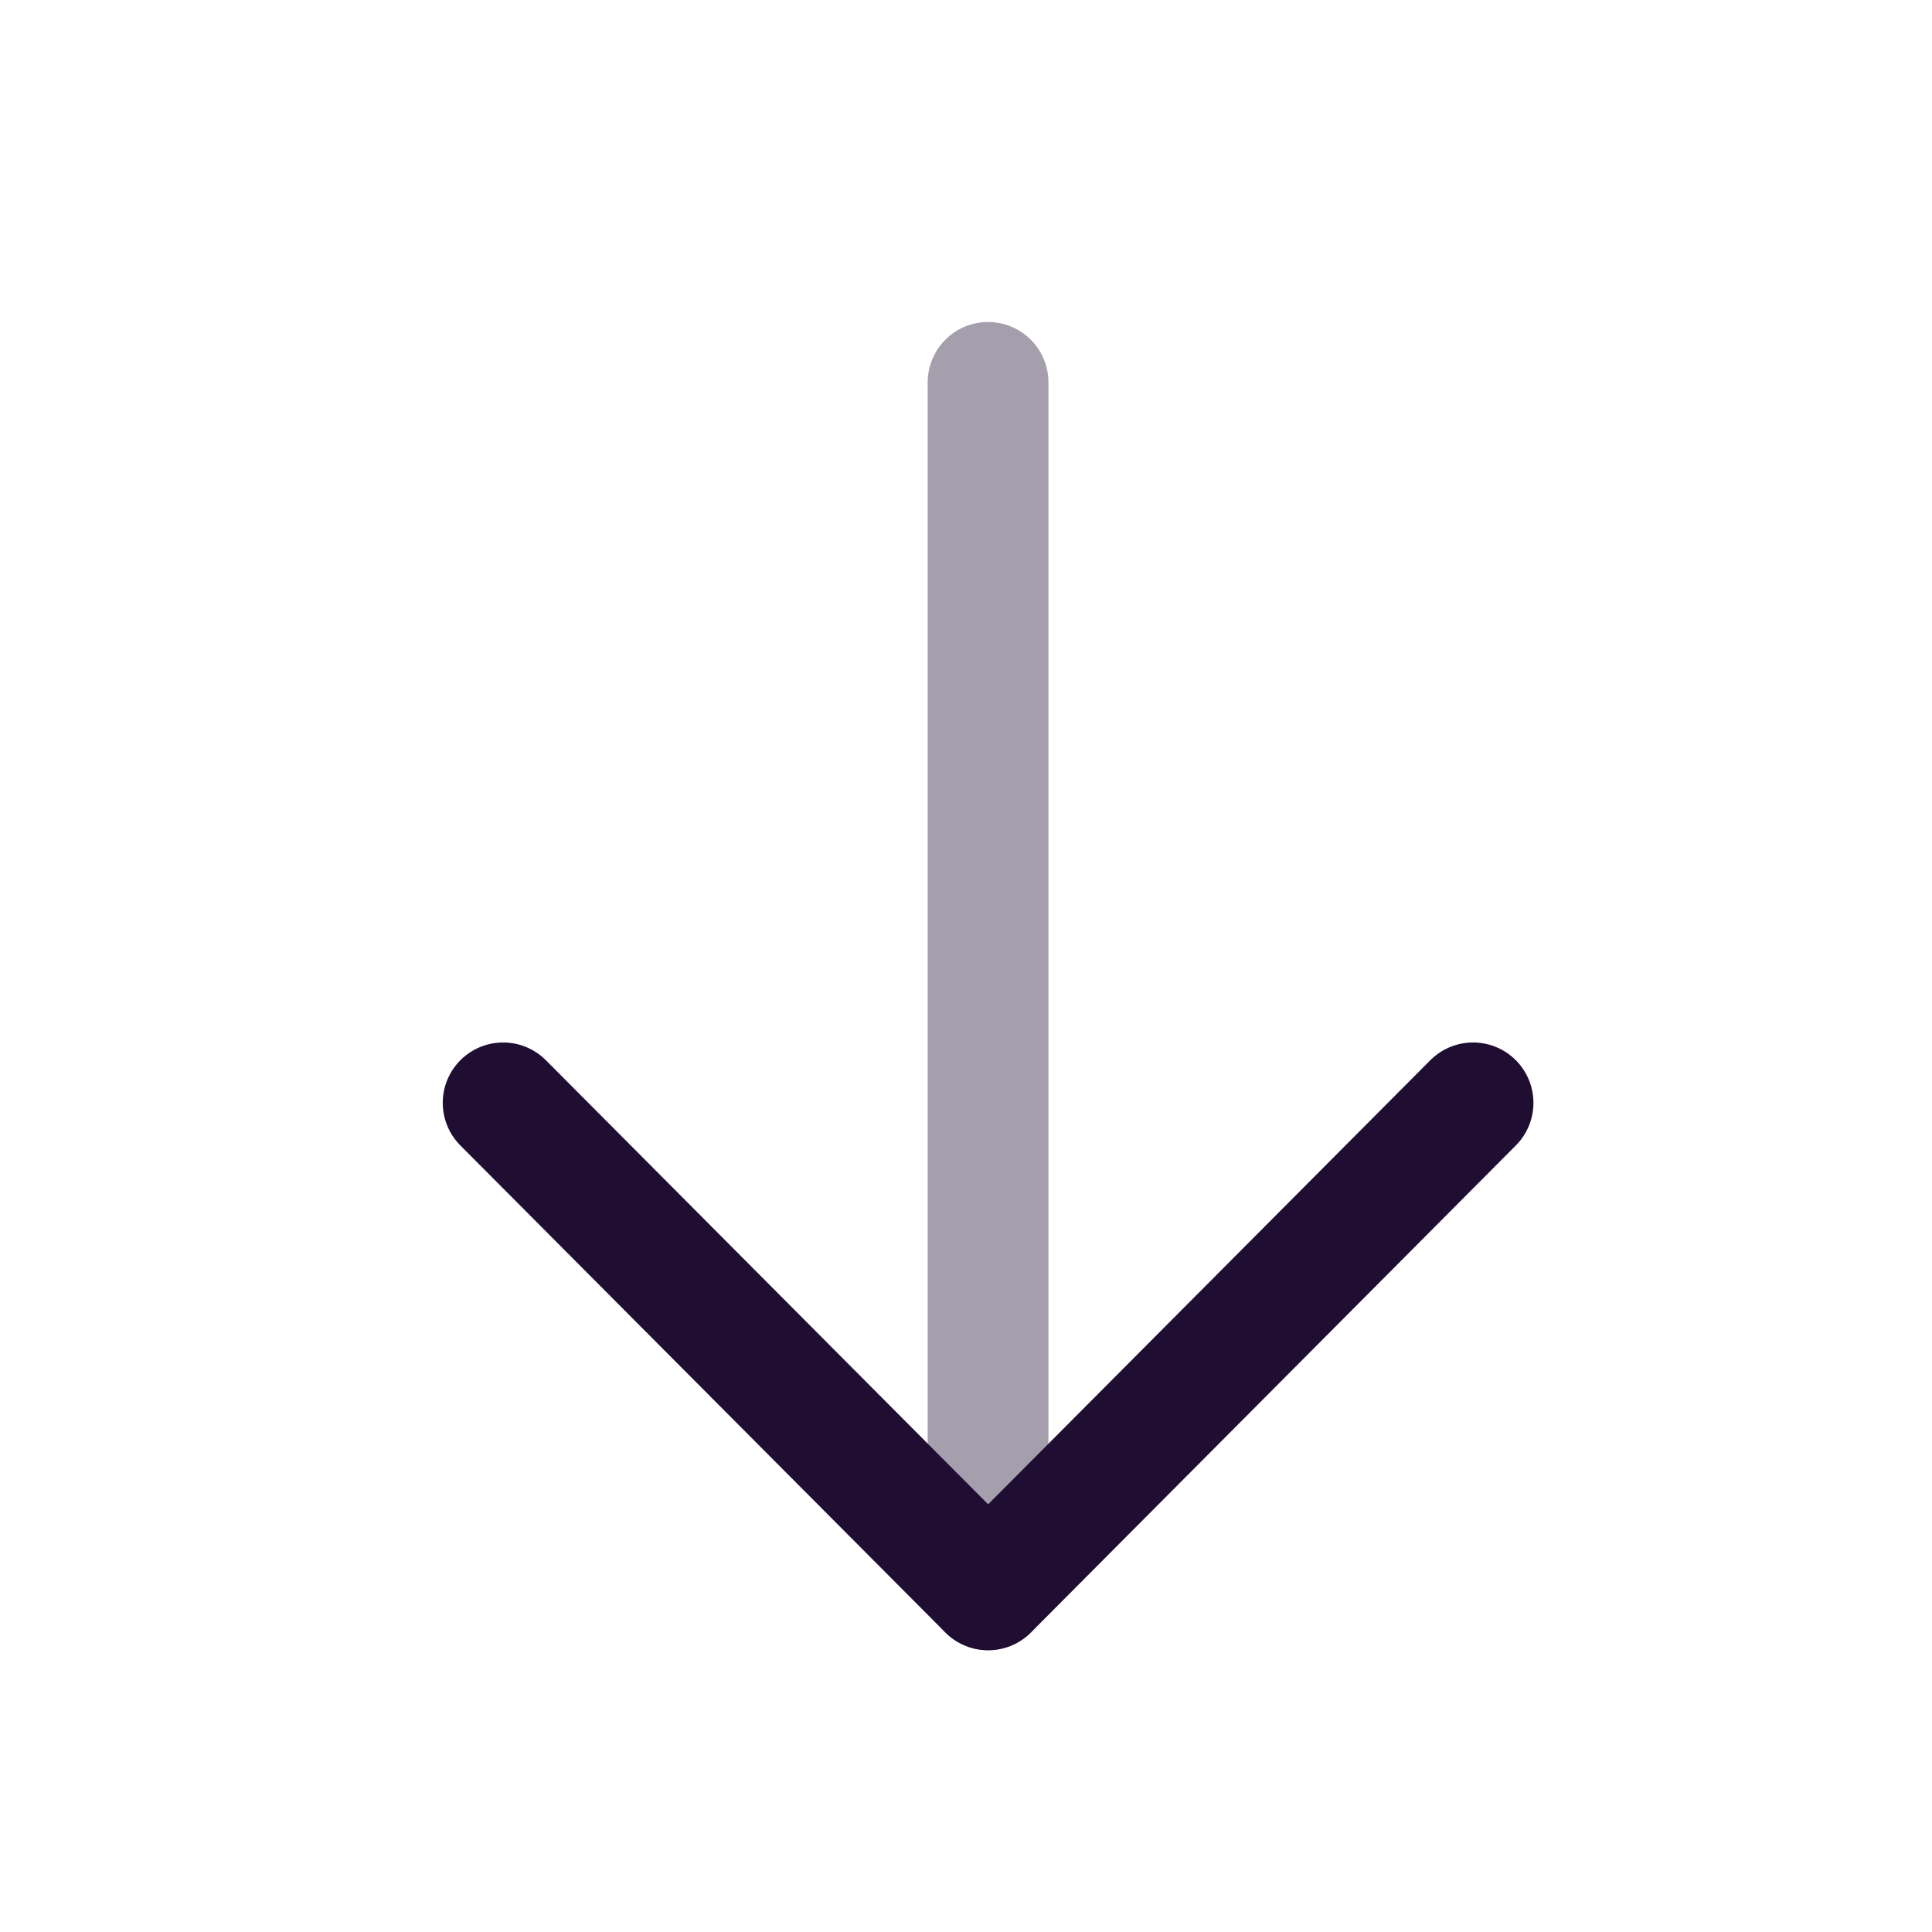 <svg xmlns="http://www.w3.org/2000/svg" width="24" height="24" fill="none" viewBox="0 0 24 24"><path stroke="#200E32" stroke-linecap="round" stroke-linejoin="round" stroke-width="1.5" d="M12.274 19.75V4.75" opacity=".4"/><path stroke="#200E32" stroke-linecap="round" stroke-linejoin="round" stroke-width="1.5" d="M18.299 13.7L12.275 19.75L6.25 13.7"/></svg>